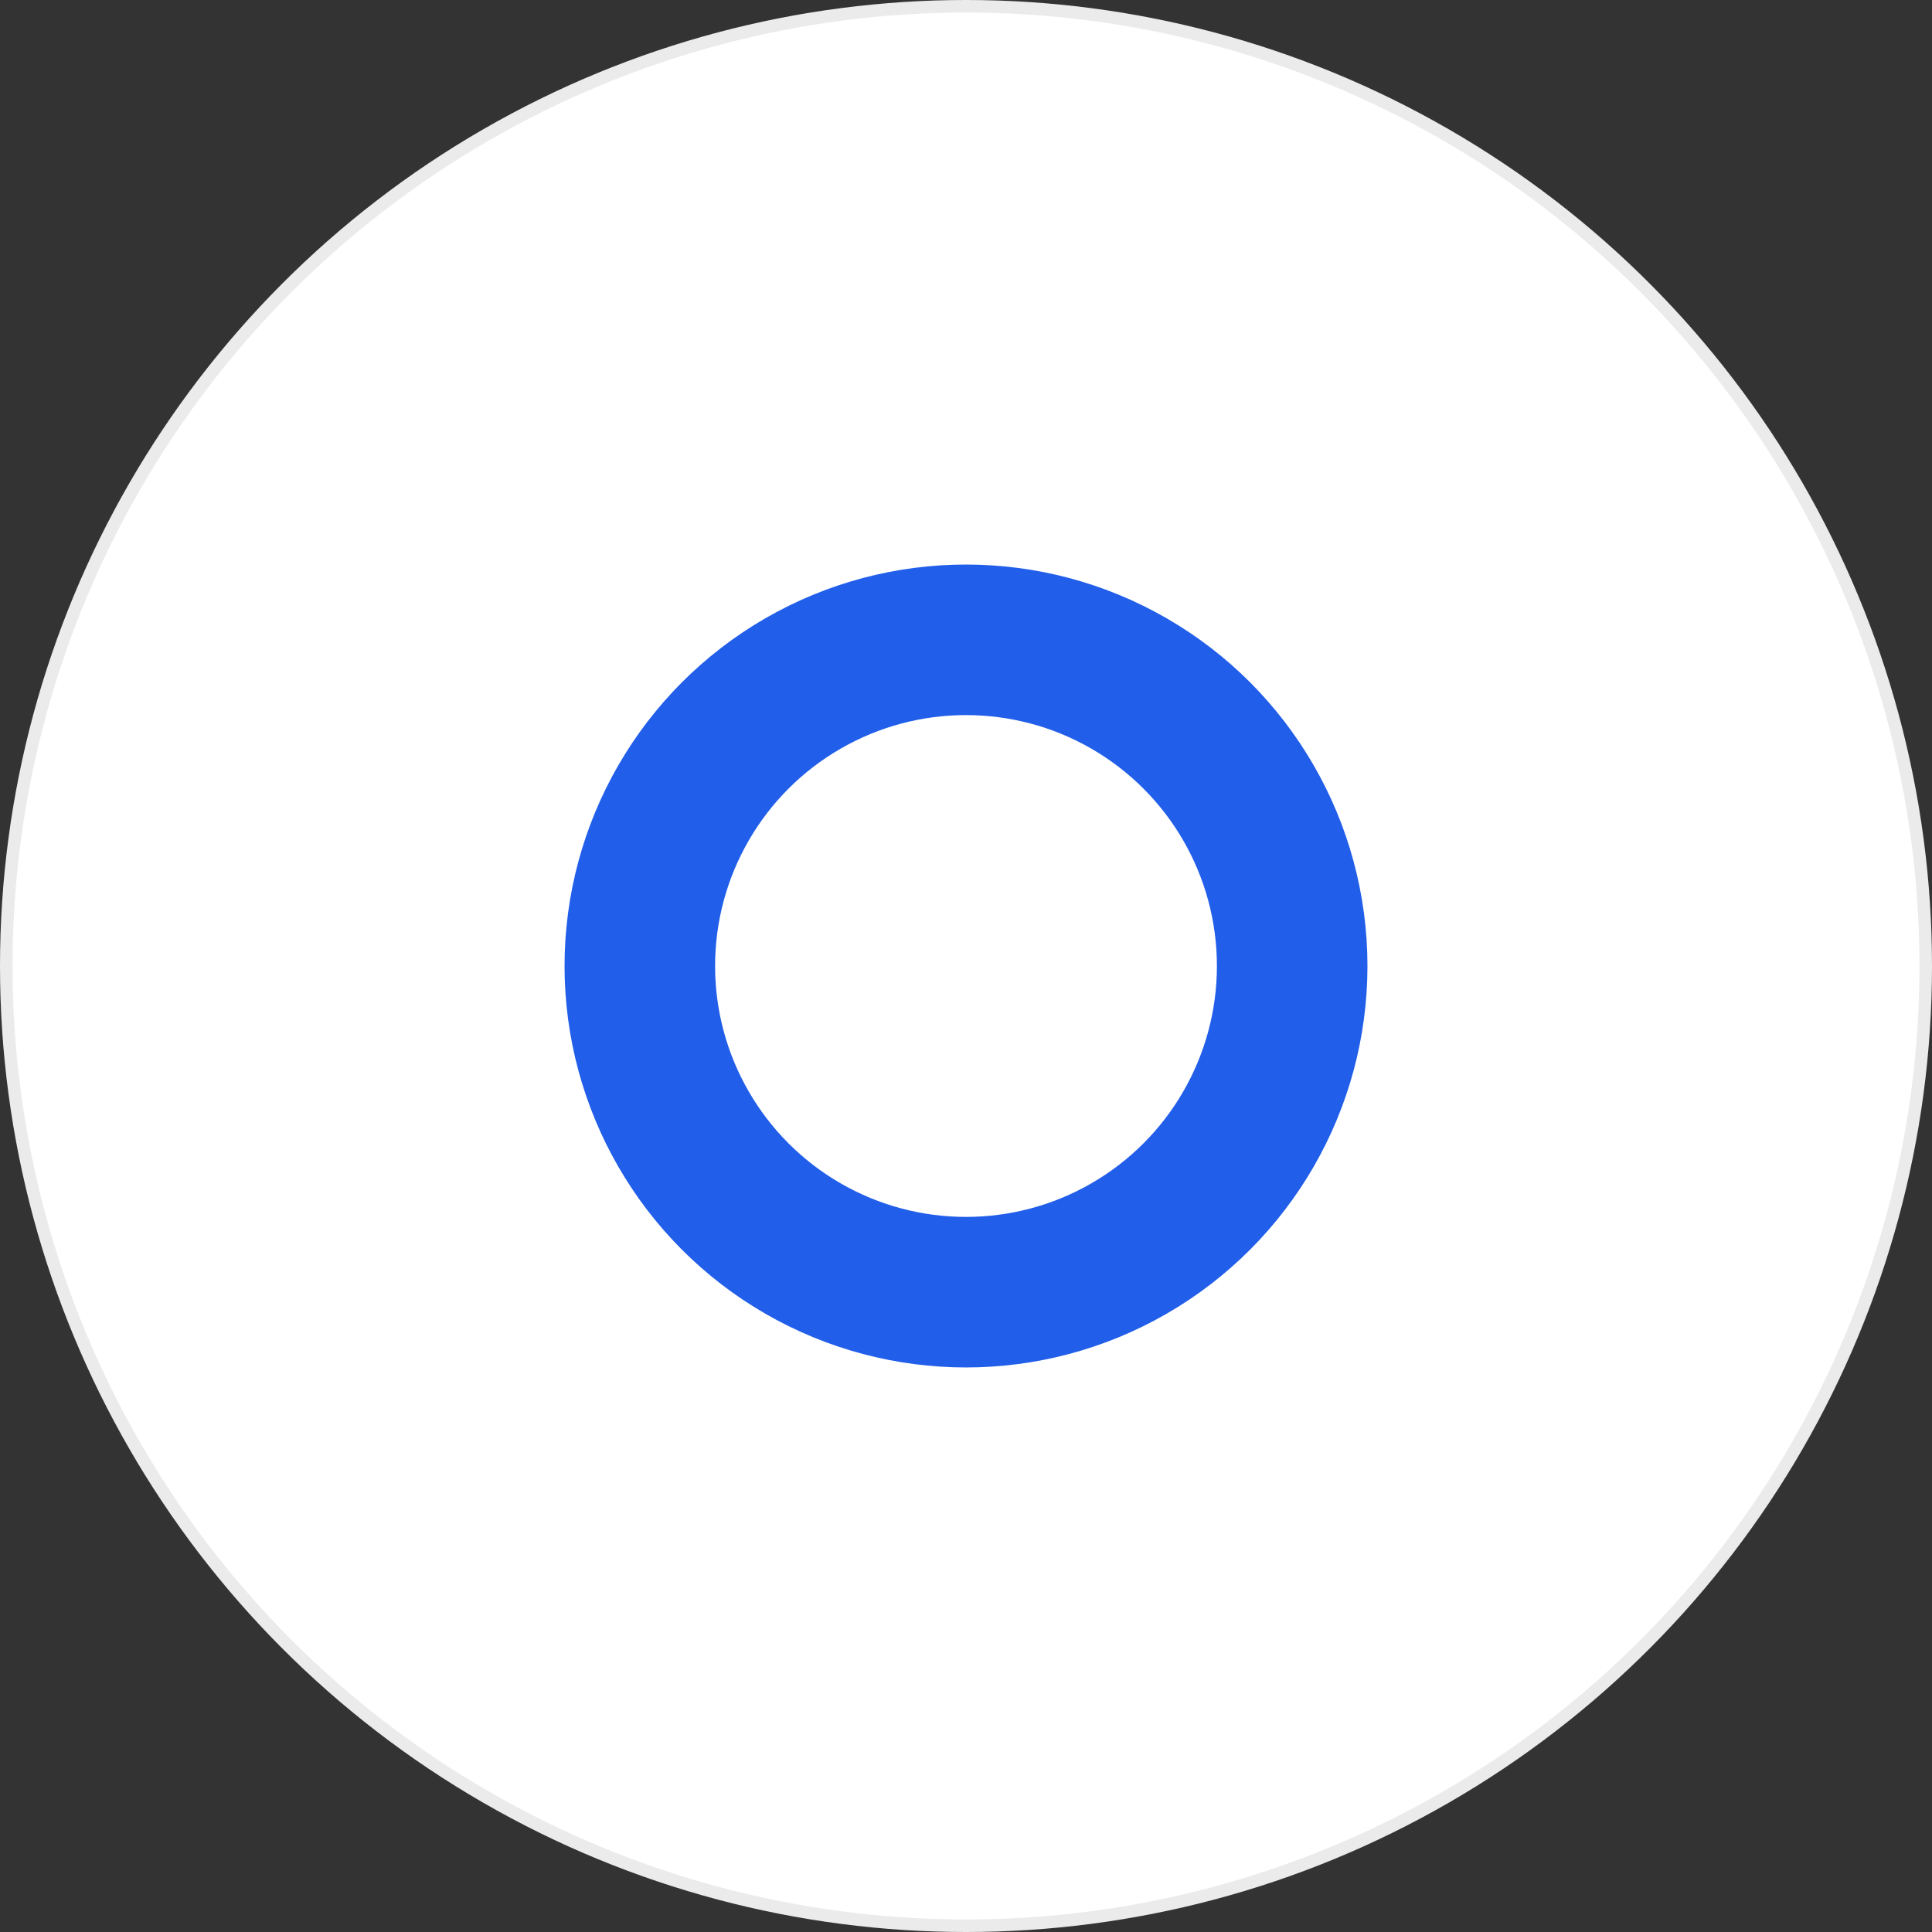 <svg width="154" height="154" viewBox="0 0 154 154" fill="none" xmlns="http://www.w3.org/2000/svg">
<rect x="0" y="0" width="154" height="154" fill="#333333" stroke="none"/>
<circle cx="77" cy="77" r="76.5" fill="white" stroke="#EBEBEB"/>
<circle cx="77" cy="77" r="26" stroke="#215EE9" stroke-width="12"/>
</svg>
